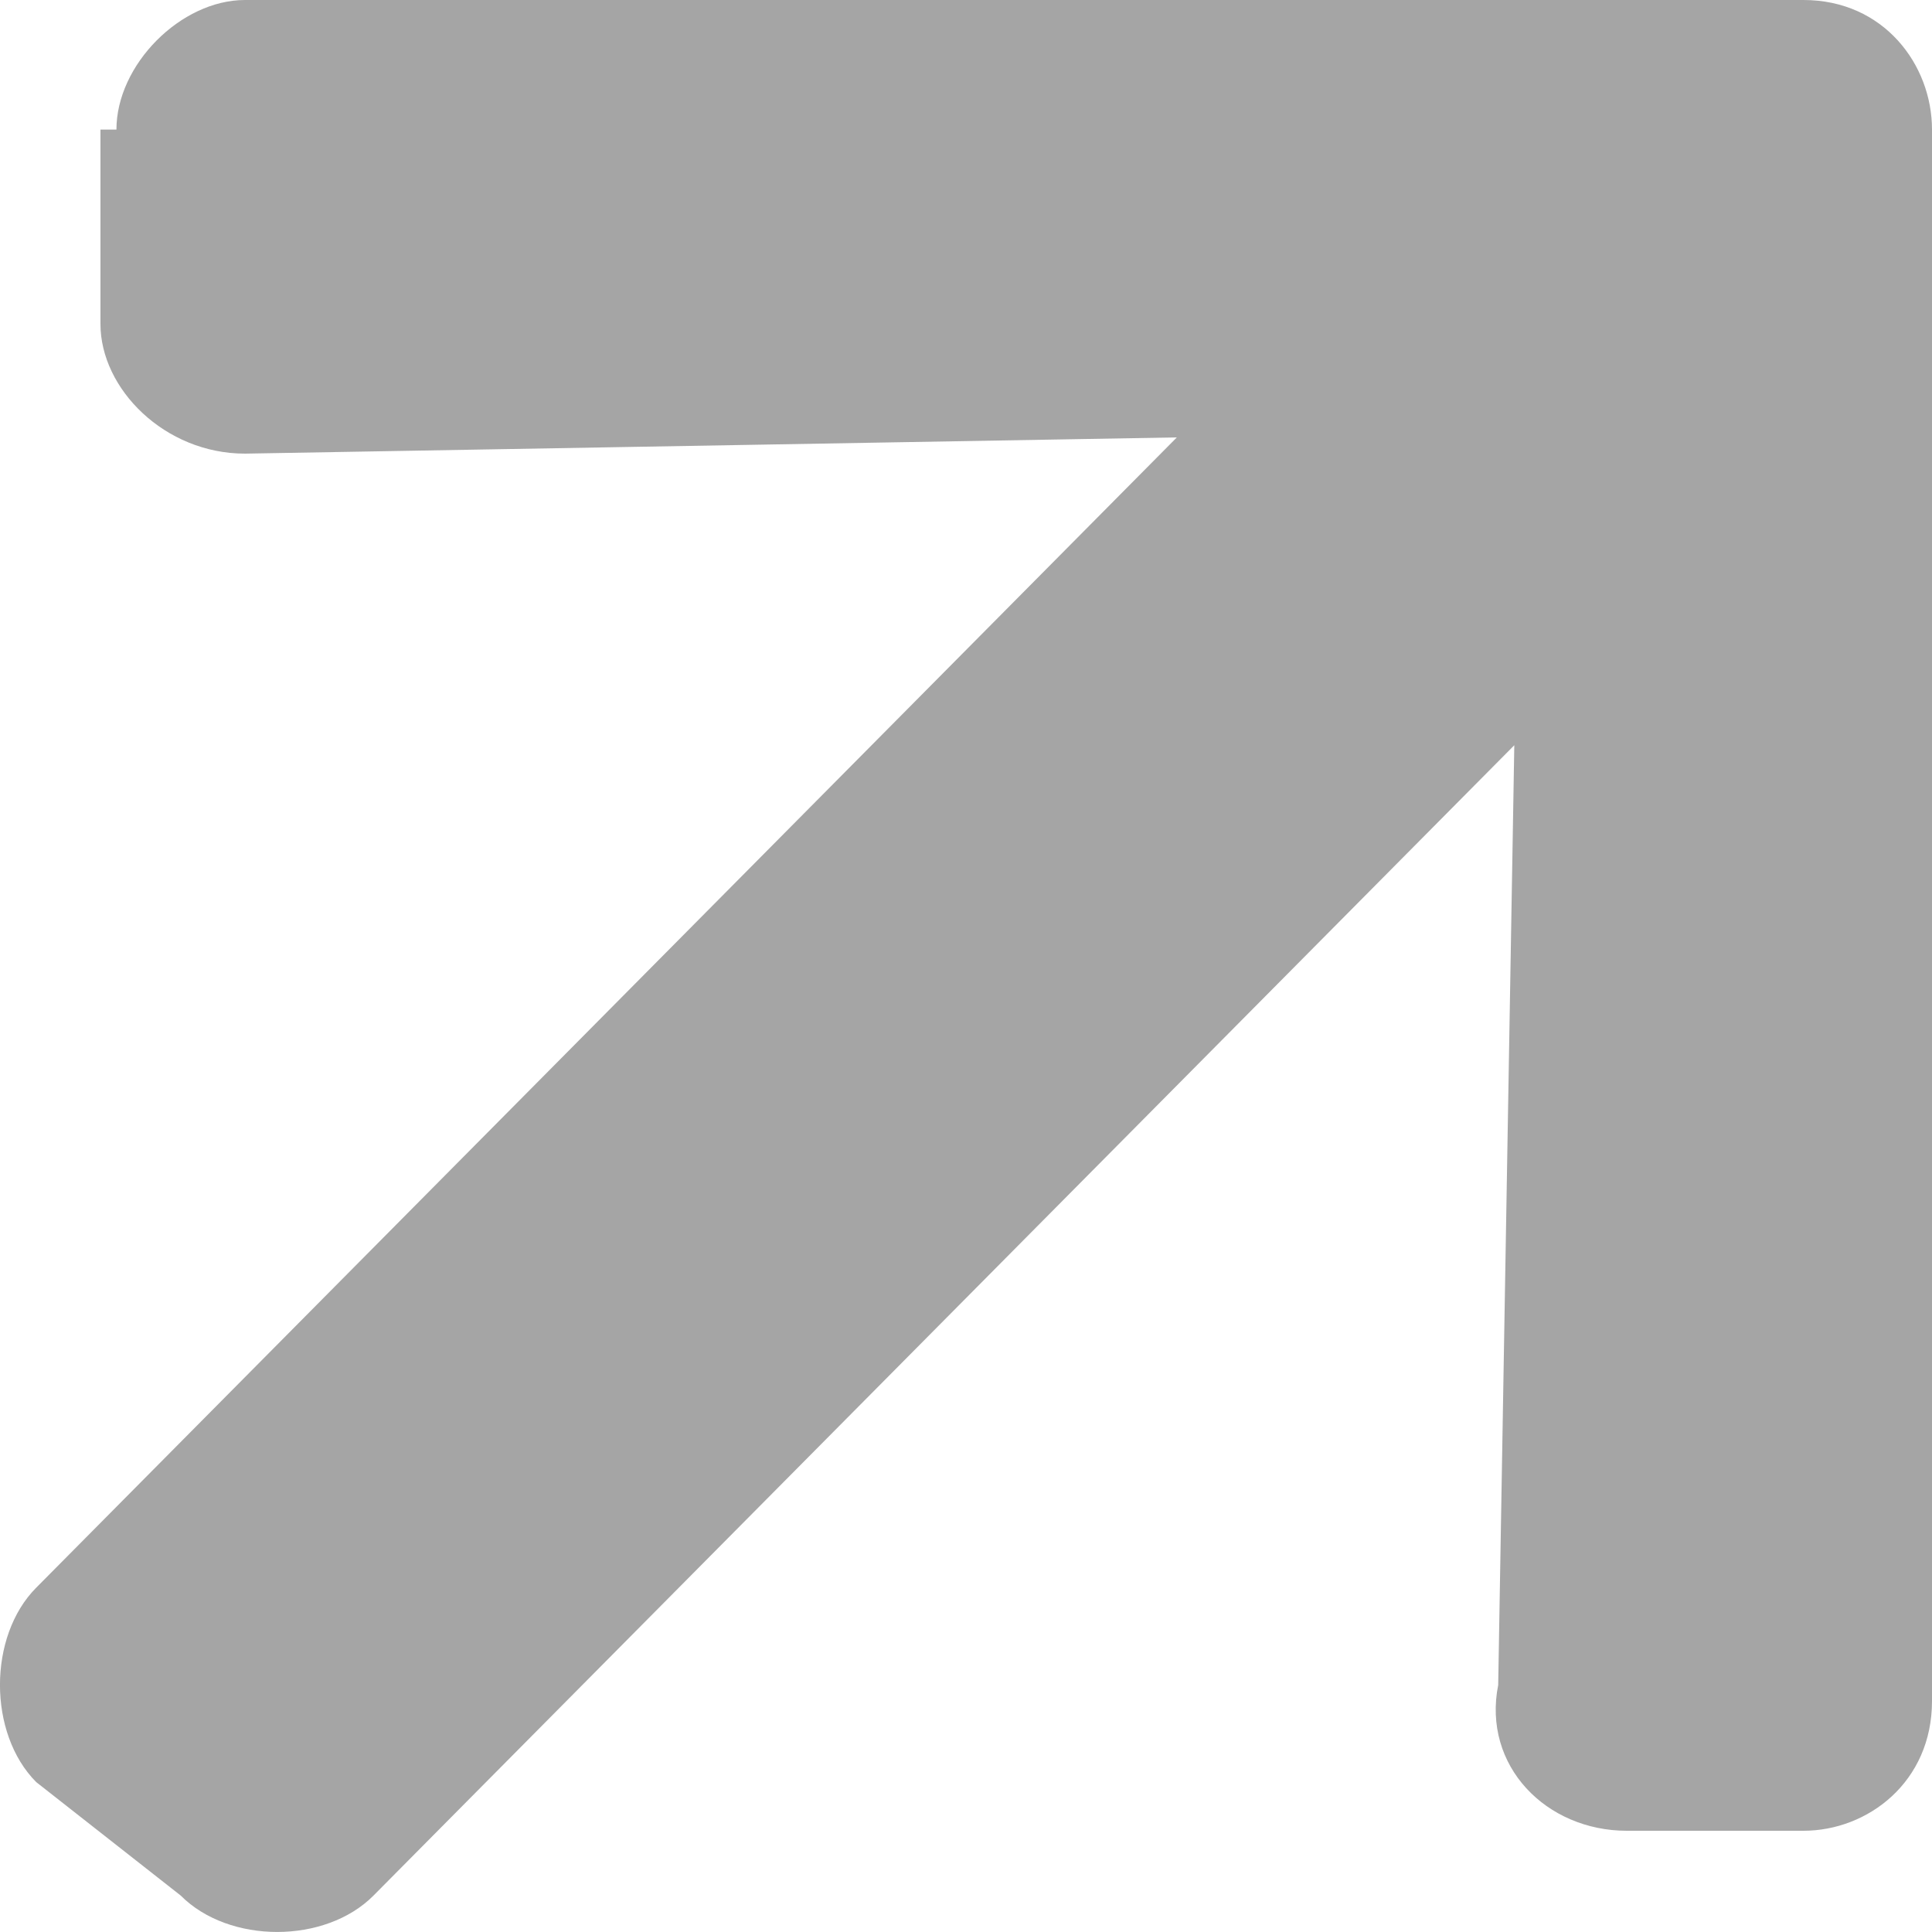 <svg width="15" height="15" viewBox="0 0 15 15" fill="none" xmlns="http://www.w3.org/2000/svg">
<path d="M0.904 1.006C0.904 0.503 1.403 0 1.902 0H14.002C14.626 0 15 0.503 15 1.006V13.207C15 13.836 14.501 14.214 14.002 14.214H12.63C12.006 14.214 11.507 13.711 11.632 13.082L11.757 5.786L2.9 14.717C2.526 15.094 1.778 15.094 1.403 14.717L0.281 13.836C-0.094 13.459 -0.094 12.704 0.281 12.327L9.137 3.396L1.902 3.522C1.279 3.522 0.78 3.019 0.78 2.516V1.006H0.904Z" fill="#A5A5A5"/>
</svg>
